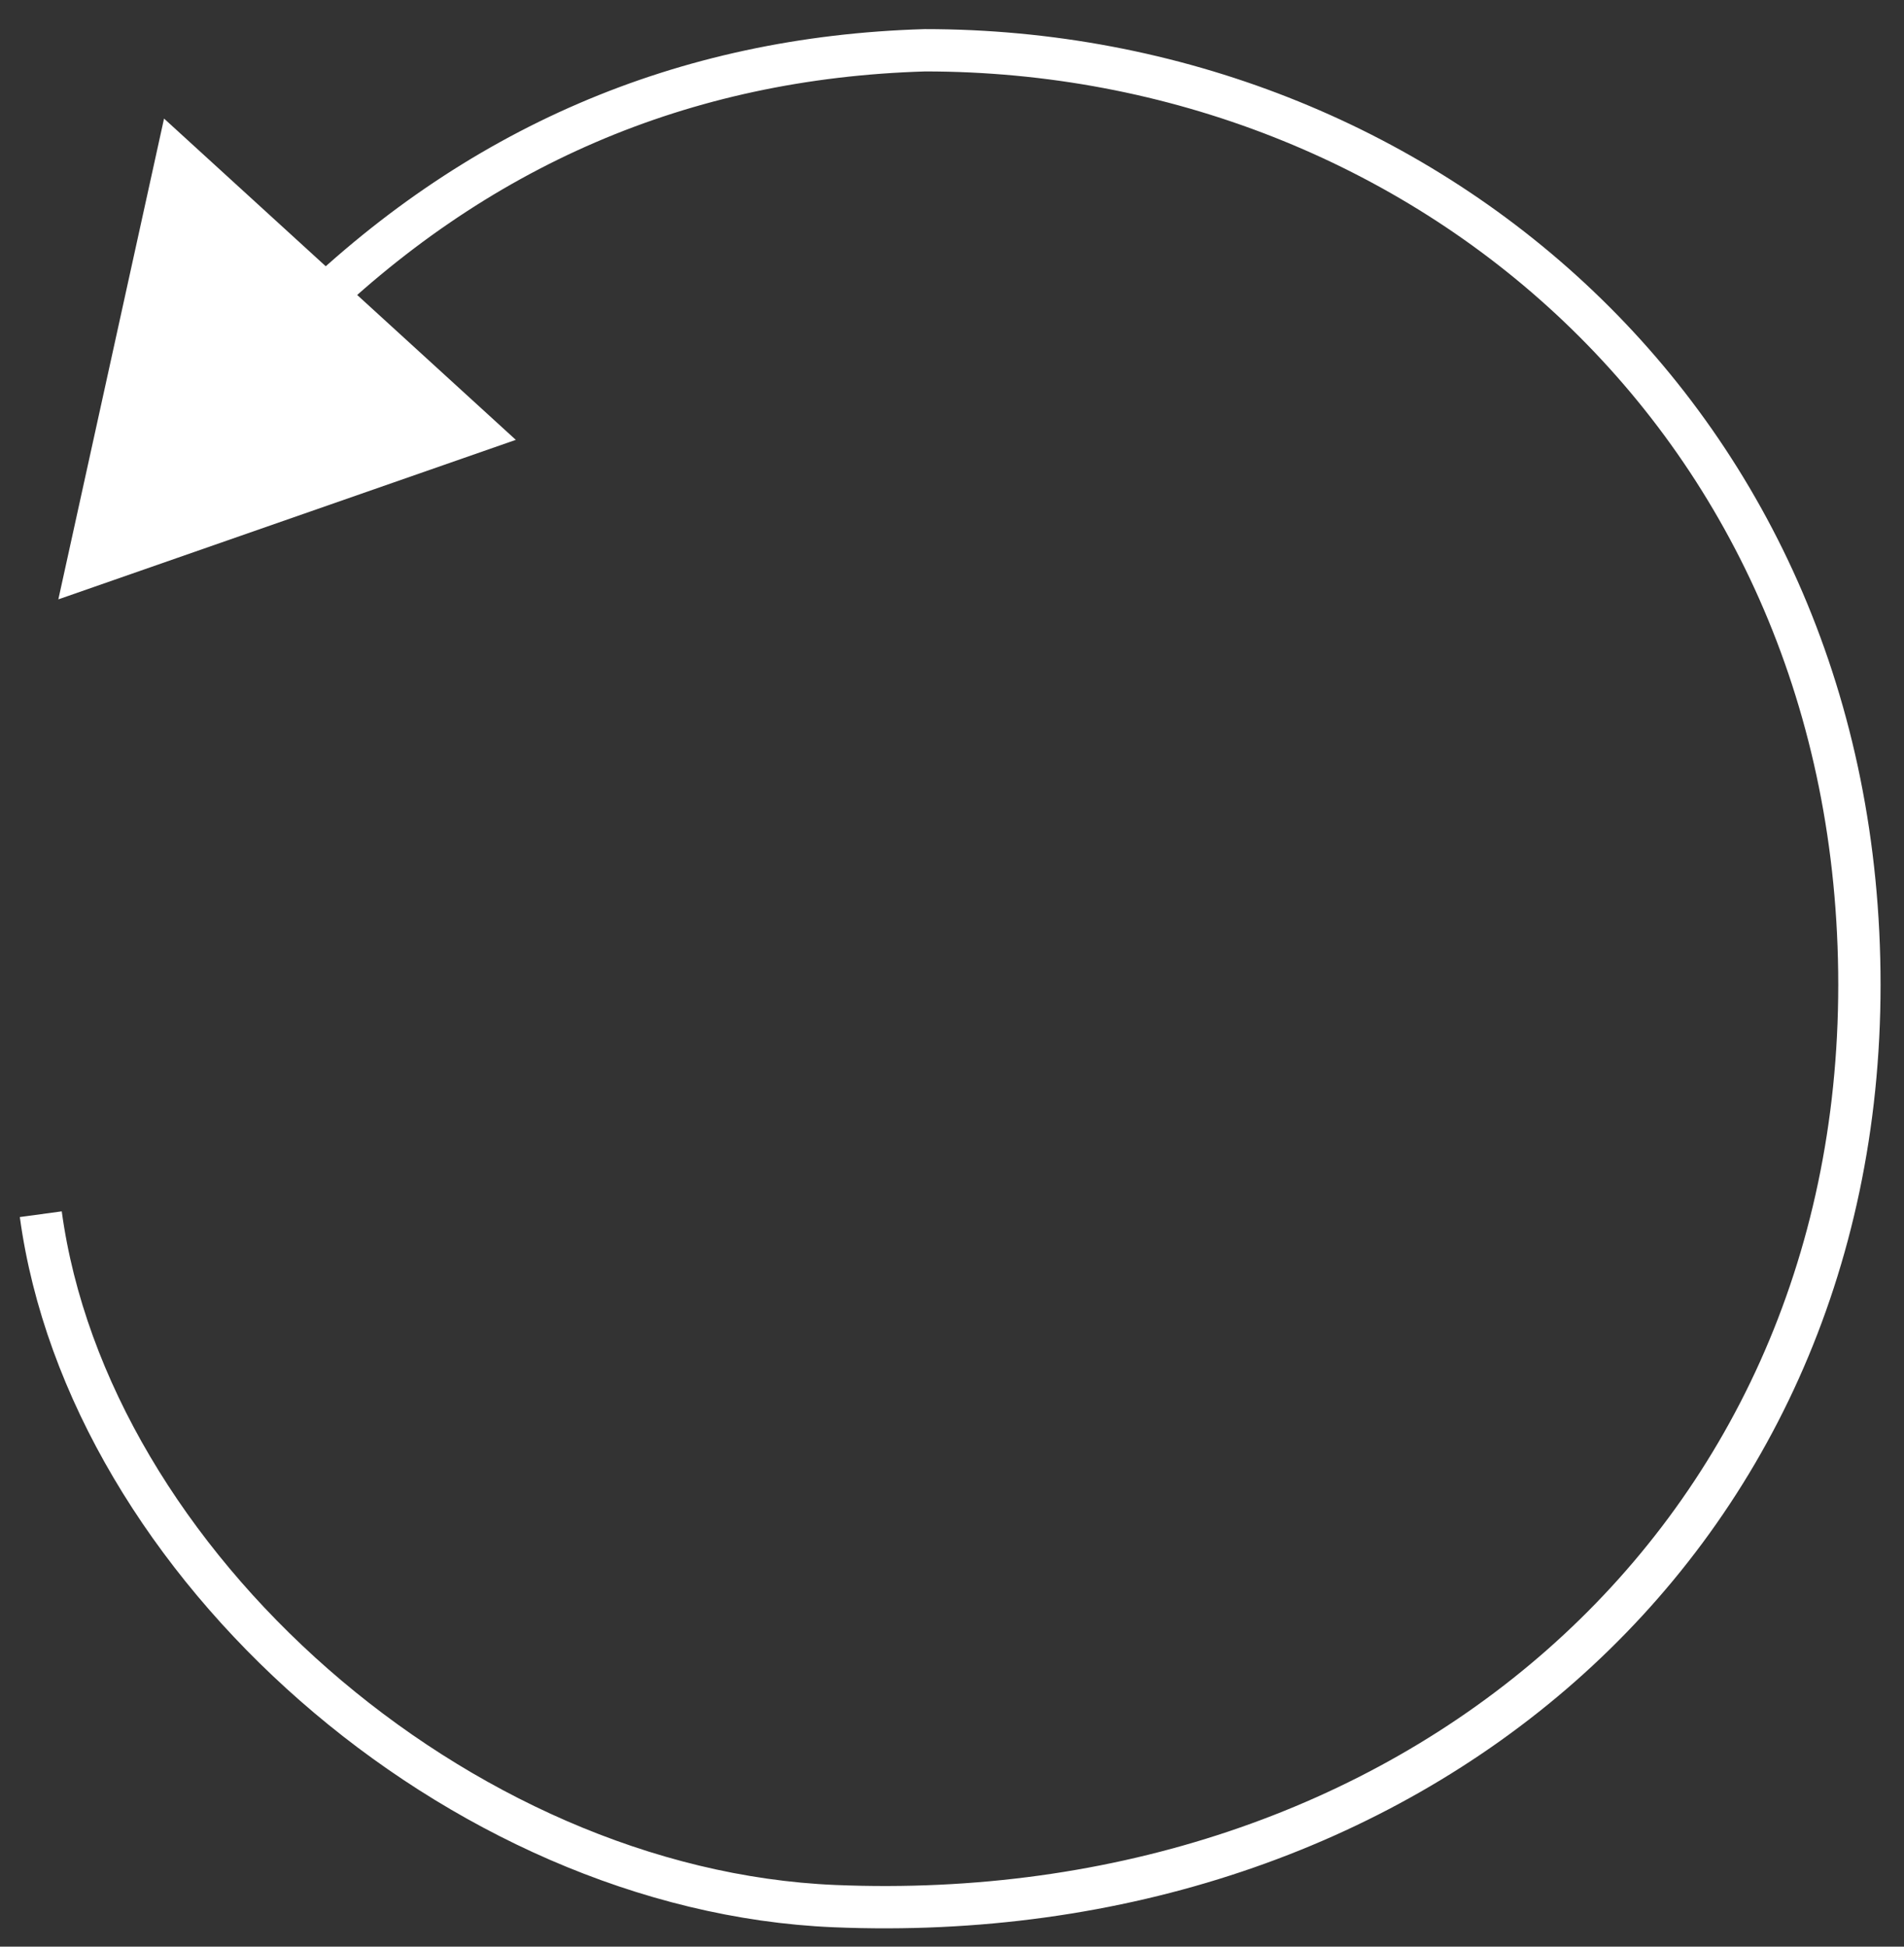 <?xml version="1.0" encoding="UTF-8"?>
<svg width="45px" height="46px" viewBox="0 0 45 46" version="1.1" xmlns="http://www.w3.org/2000/svg" xmlns:xlink="http://www.w3.org/1999/xlink">
    <rect x="0" y="0" width="45" height="46" fill="#333333" stroke="none"/>
    <!-- Generator: Sketch 50 (54983) - http://www.bohemiancoding.com/sketch -->
    <title>Group 23</title>
    <desc>Created with Sketch.</desc>
    <defs></defs>
    <g id="Page-1" stroke="none" stroke-width="1" fill="none" fill-rule="evenodd">
        <g id="Salt-Story-Video-Desktop" transform="translate(-588, -488)">
            <g id="video">
                <g id="Group" transform="translate(56, 192)">
                    <g id="Video" transform="translate(94, 0)">
                        <g id="Group-15" transform="translate(438, 297)">
                            <g id="Group-23">
                                <polygon id="Path-25" fill="#FFFFFF" points="3.877 1.802 12.191 9.394 1.379 13.163"></polygon>
                                <path d="M0.964,27.692 C2.084,35.927 10.819,43.669 19.722,44.042 C33.217,44.606 43.946,35.584 43.946,22.272 C43.946,8.96 33.605,0.188 21.862,0.188 C16.135,0.357 11.211,2.477 7.091,6.549" id="Path-24" stroke="#FFFFFF"></path>
                            </g>
                        </g>
                    </g>
                </g>
            </g>
        </g>
    </g>
</svg>